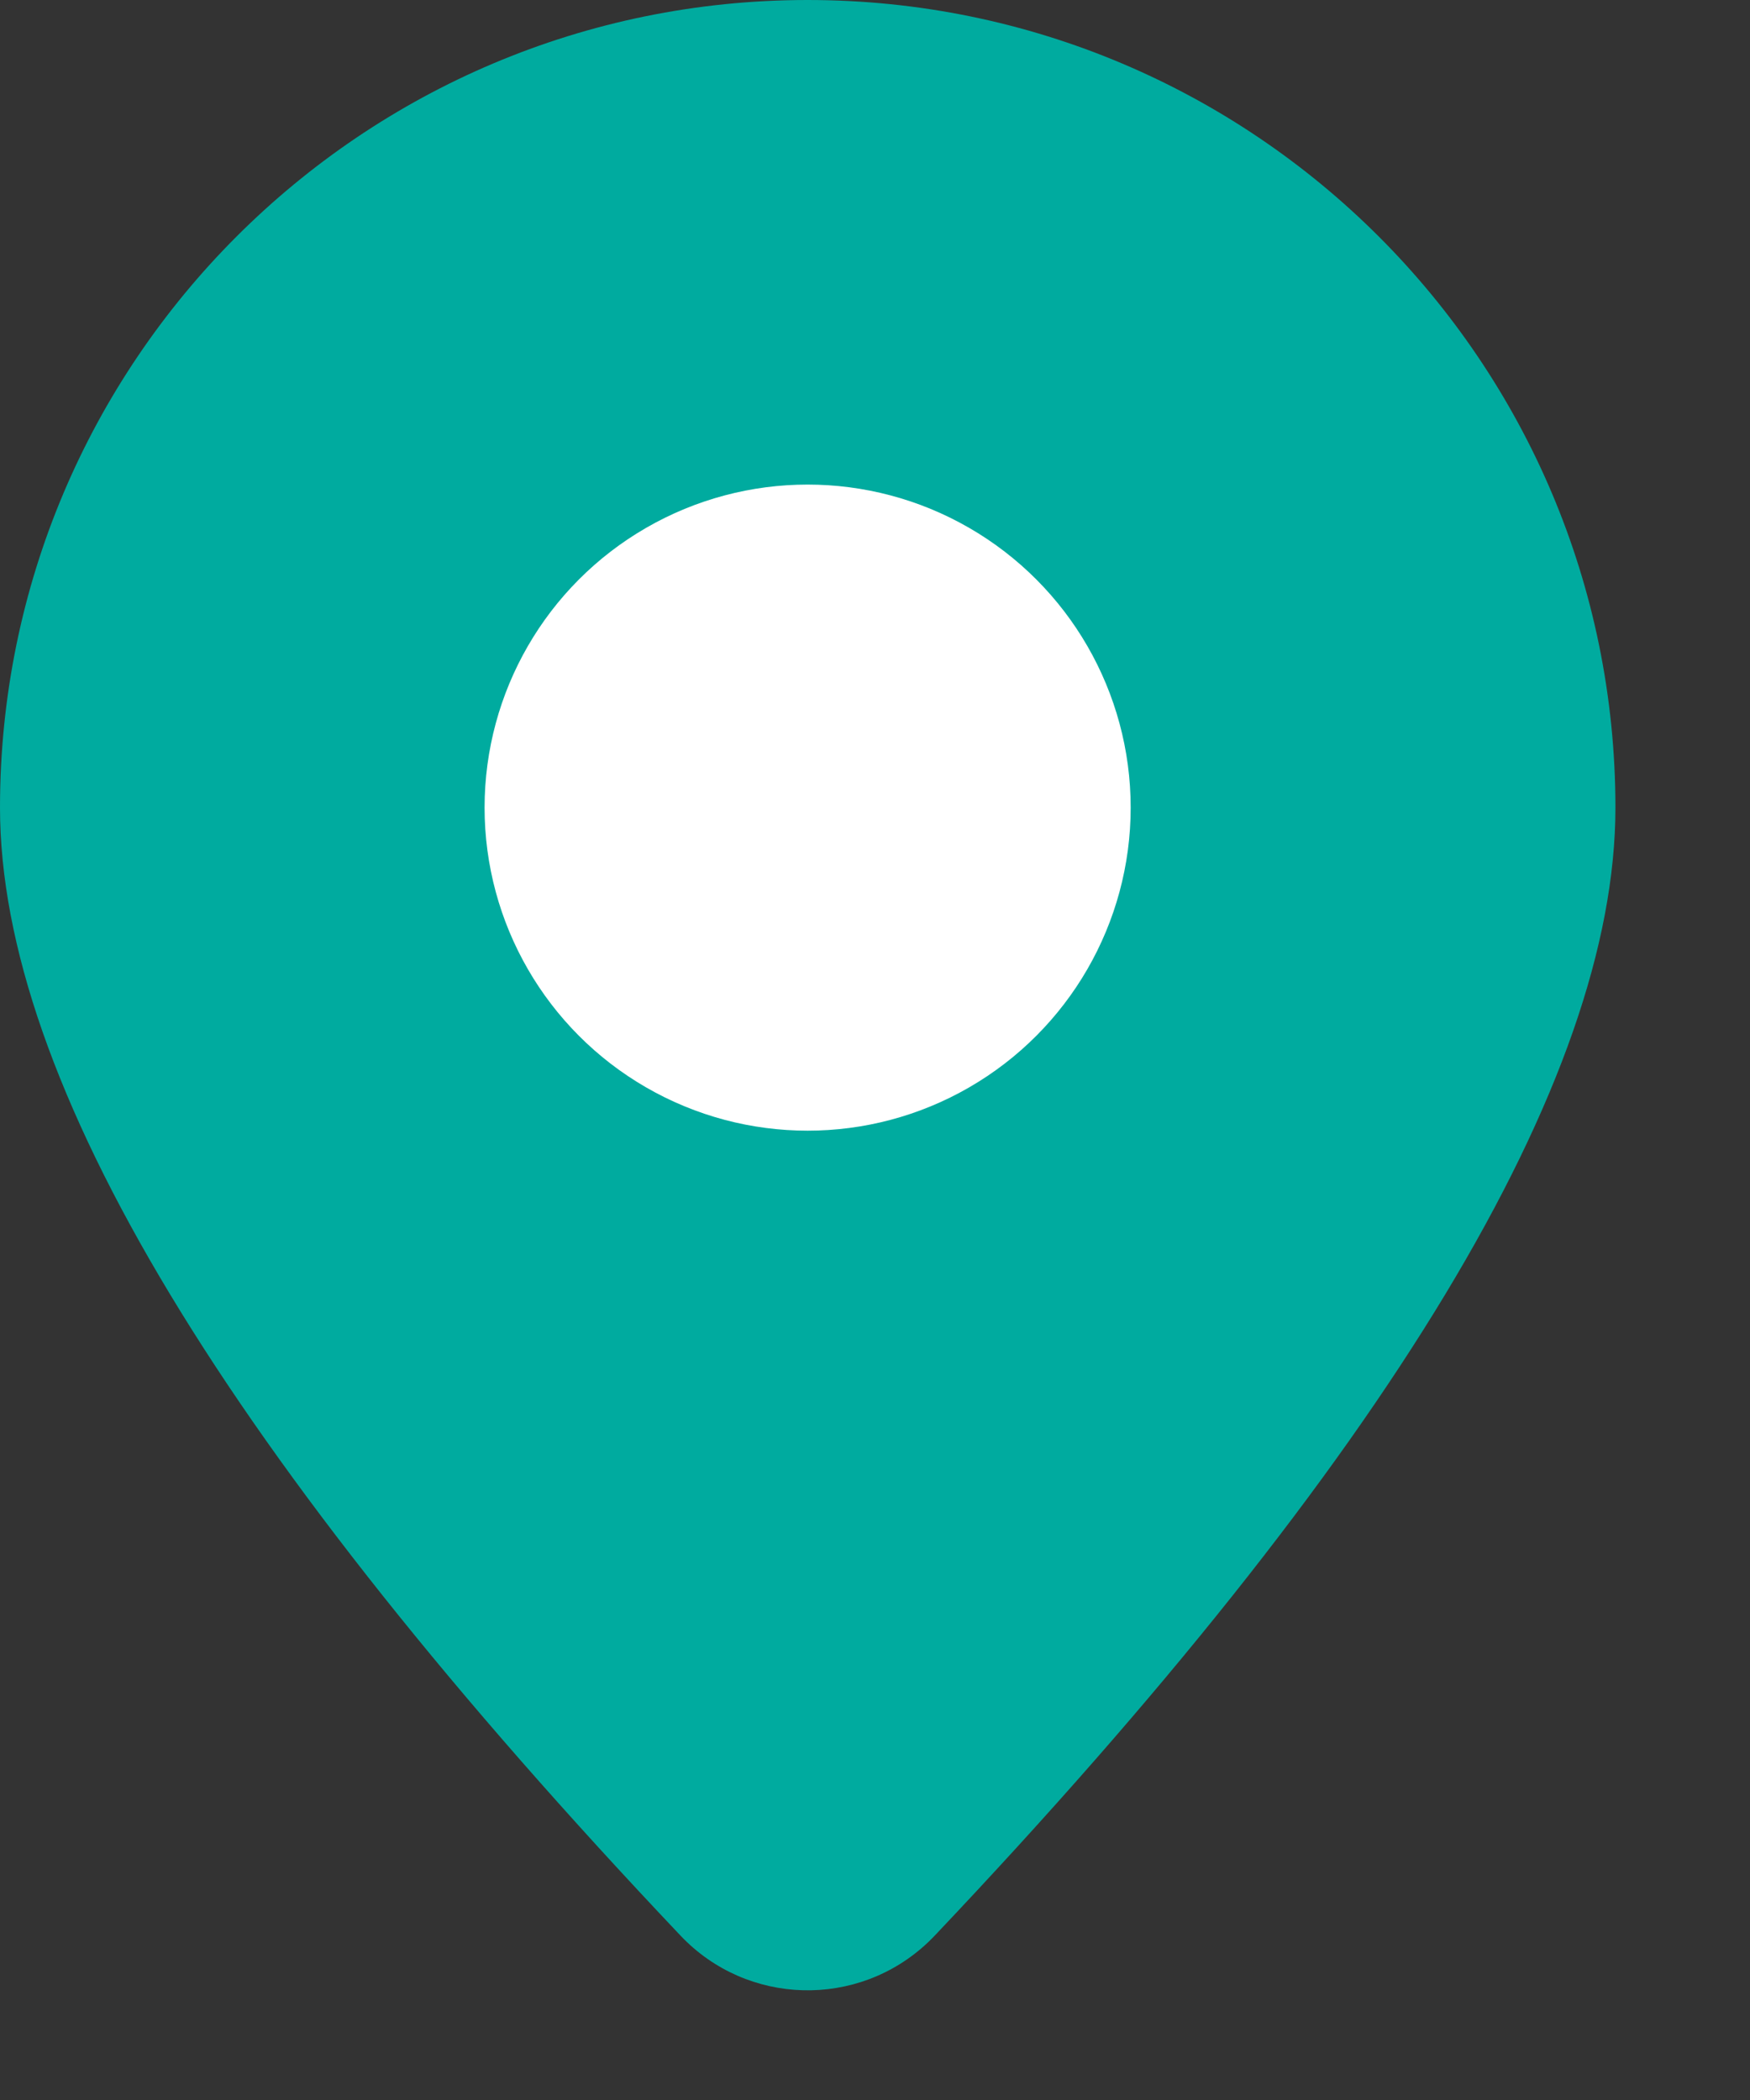 <?xml version="1.0" encoding="UTF-8"?>
<svg width="10px" height="12px" viewBox="0 0 10 12" version="1.1" xmlns="http://www.w3.org/2000/svg" xmlns:xlink="http://www.w3.org/1999/xlink">
    <rect x="0" y="0" width="10" height="12" fill="#333333" stroke="none"/>
    <!-- Generator: Sketch 52.5 (67469) - http://www.bohemiancoding.com/sketch -->
    <title>icon_dingwei@2x</title>
    <desc>Created with Sketch.</desc>
    <g id="朋友圈" stroke="none" stroke-width="1" fill="none" fill-rule="evenodd">
        <g id="发朋友圈-3张图-删除样式" transform="translate(-118, -370)" fill-rule="nonzero">
            <g id="icon_dingwei" transform="translate(118, 370)">
                <path d="M5.341,11.061 C7.934,8.324 9.231,6.175 9.231,4.615 C9.231,2.066 7.164,3.01980663e-14 4.615,3.01980663e-14 C2.066,3.01980663e-14 0,2.066 0,4.615 C0,6.175 1.296,8.324 3.889,11.061 L3.889,11.061 C4.269,11.462 4.902,11.479 5.303,11.099 C5.316,11.086 5.329,11.074 5.341,11.061 Z" id="椭圆形" fill="#00AB9F"></path>
                <circle id="椭圆形" fill="#FFFFFF" cx="4.615" cy="4.615" r="1.846"></circle>
            </g>
        </g>
    </g>
</svg>